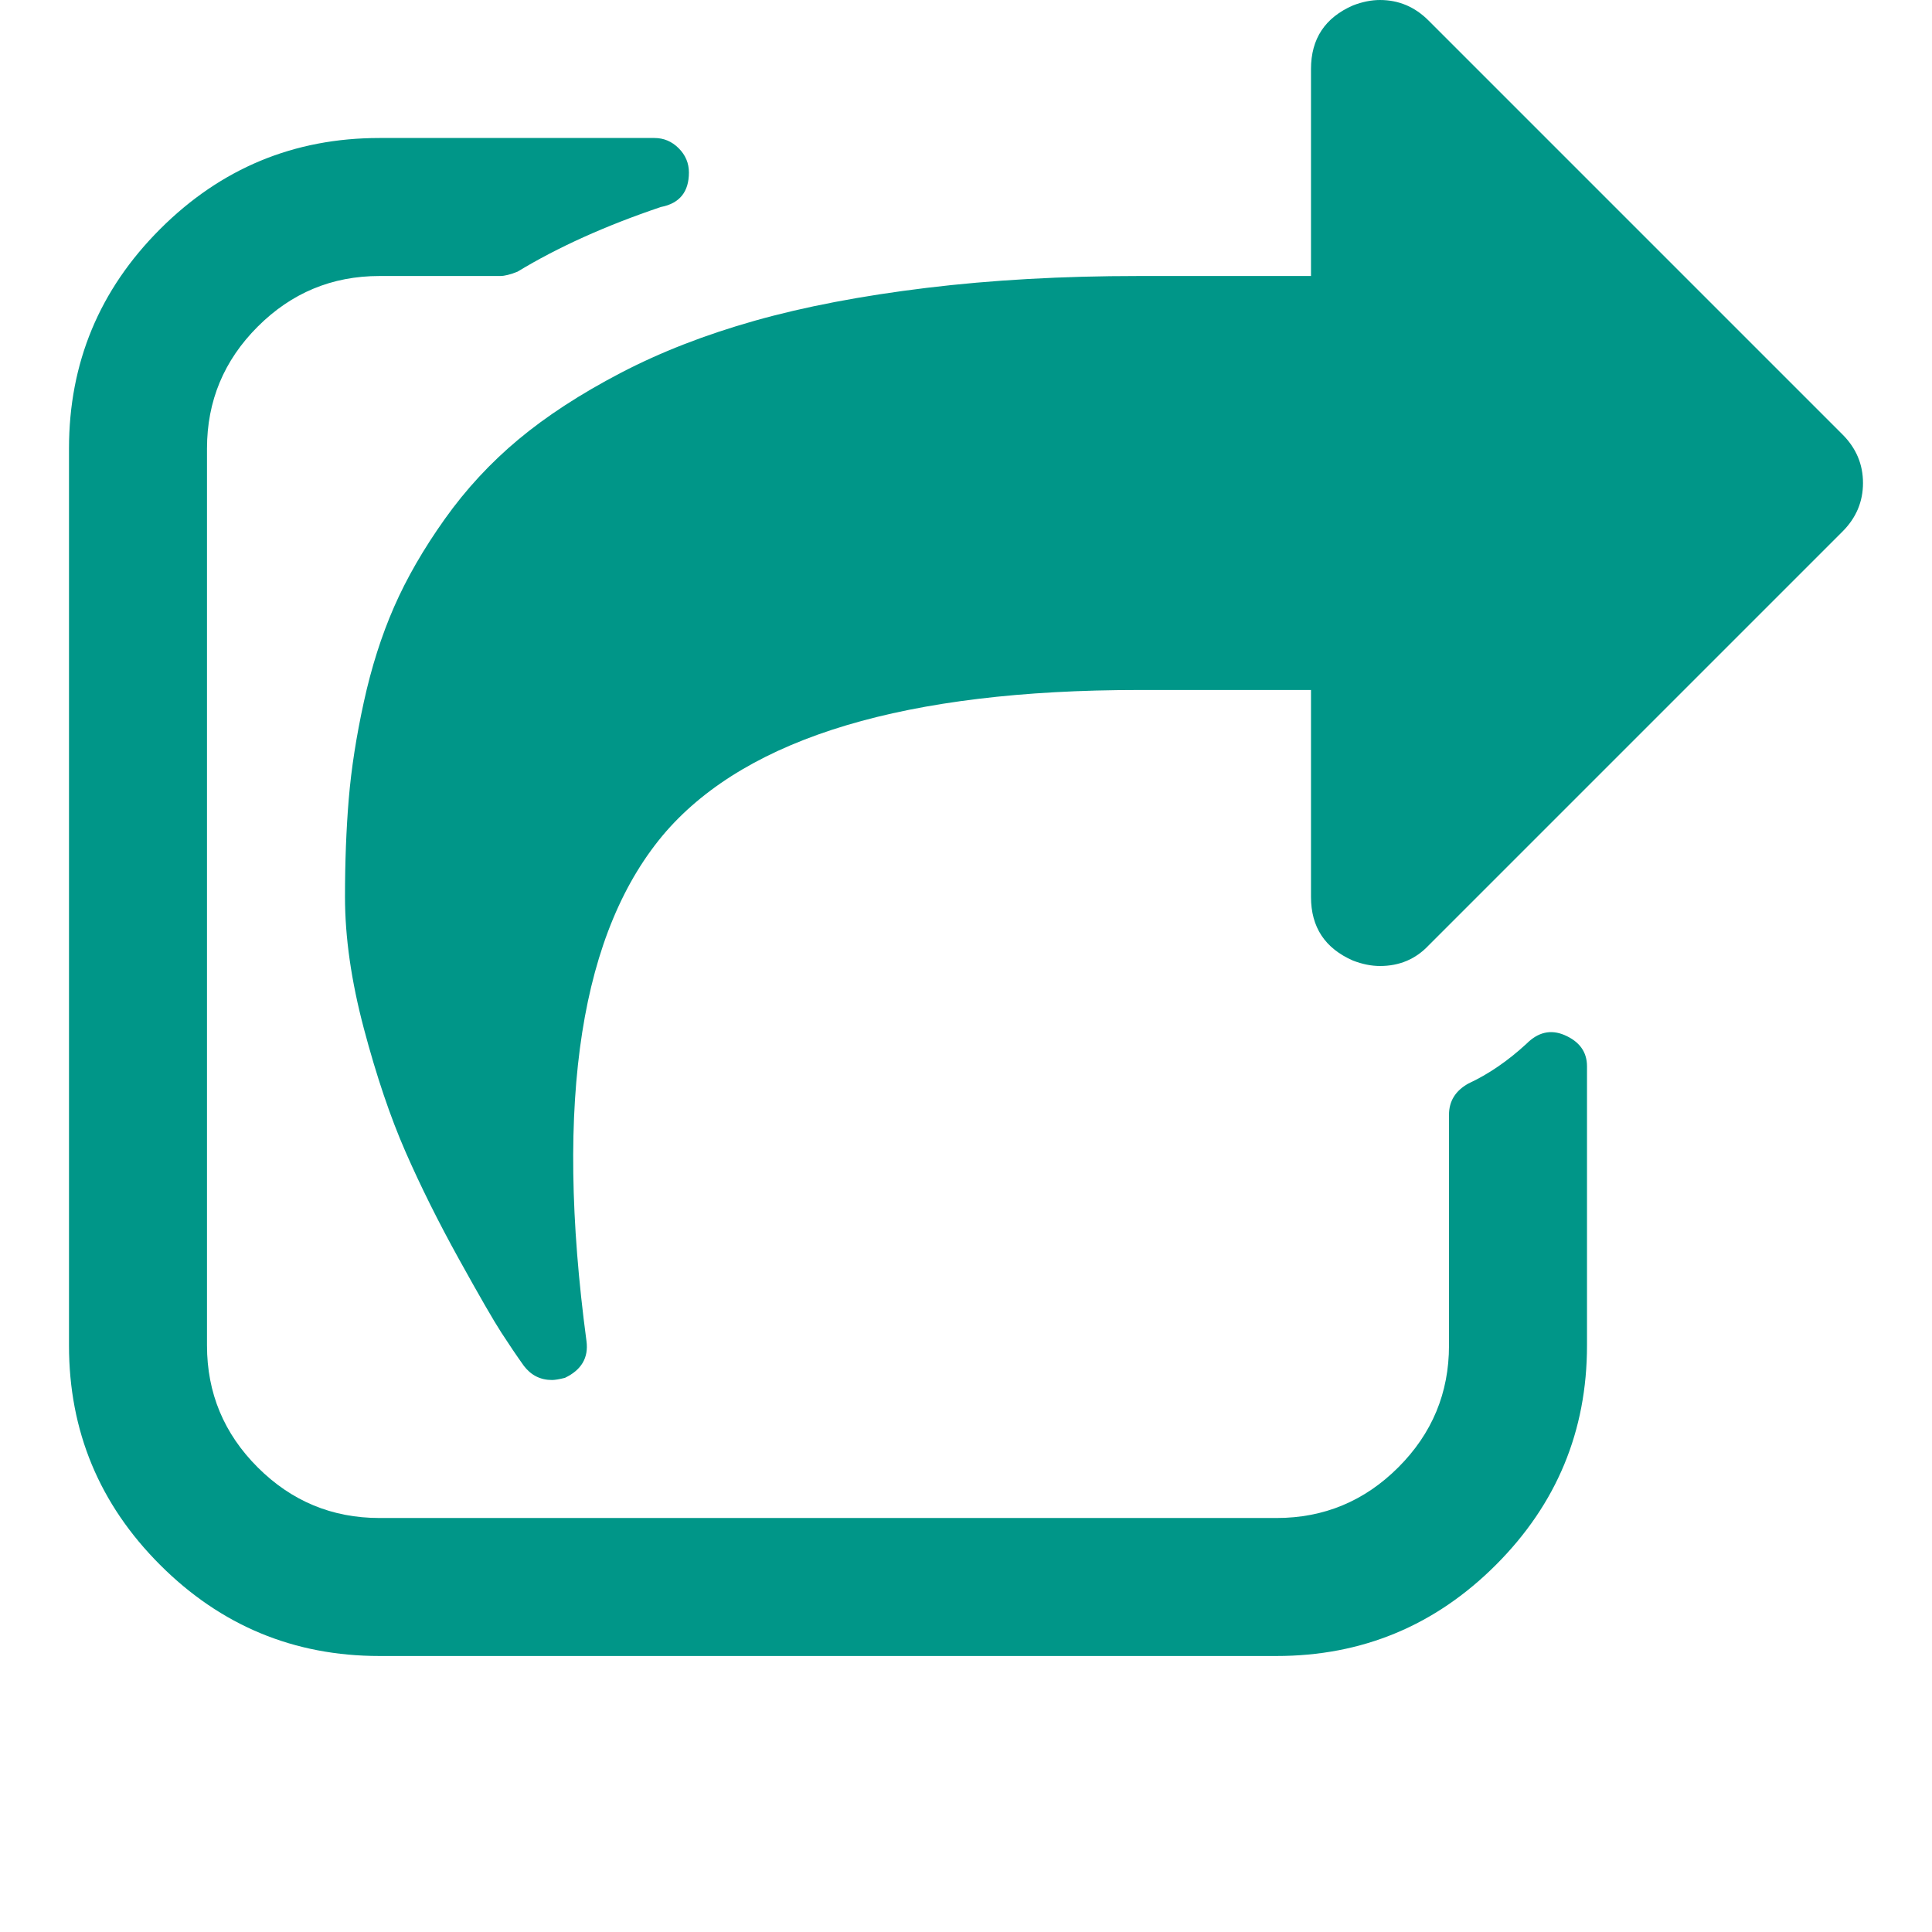 <?xml version="1.0" encoding="utf-8"?>
<svg width="1792" height="1792" viewBox="0 0 1792 1792" xmlns="http://www.w3.org/2000/svg"><path d="M1472 989v259q0 119-84.5 203.5t-203.5 84.5h-832q-119 0-203.5-84.5t-84.5-203.5v-832q0-119 84.5-203.5t203.5-84.5h255q13 0 22.5 9.5t9.5 22.5q0 27-26 32-77 26-133 60-10 4-16 4h-112q-66 0-113 47t-47 113v832q0 66 47 113t113 47h832q66 0 113-47t47-113v-214q0-19 18-29 28-13 54-37 16-16 35-8 21 9 21 29zm237-496l-384 384q-18 19-45 19-12 0-25-5-39-17-39-59v-192h-160q-323 0-438 131-119 137-74 473 3 23-20 34-8 2-12 2-16 0-26-13-10-14-21-31t-39.5-68.5-49.5-99.5-38.5-114-17.5-122q0-49 3.5-91t14-90 28-88 47-81.5 68.5-74 94.5-61.5 124.5-48.5 159.5-30.5 196.5-11h160v-192q0-42 39-59 13-5 25-5 26 0 45 19l384 384q19 19 19 45t-19 45z" fill="#009688"/></svg>